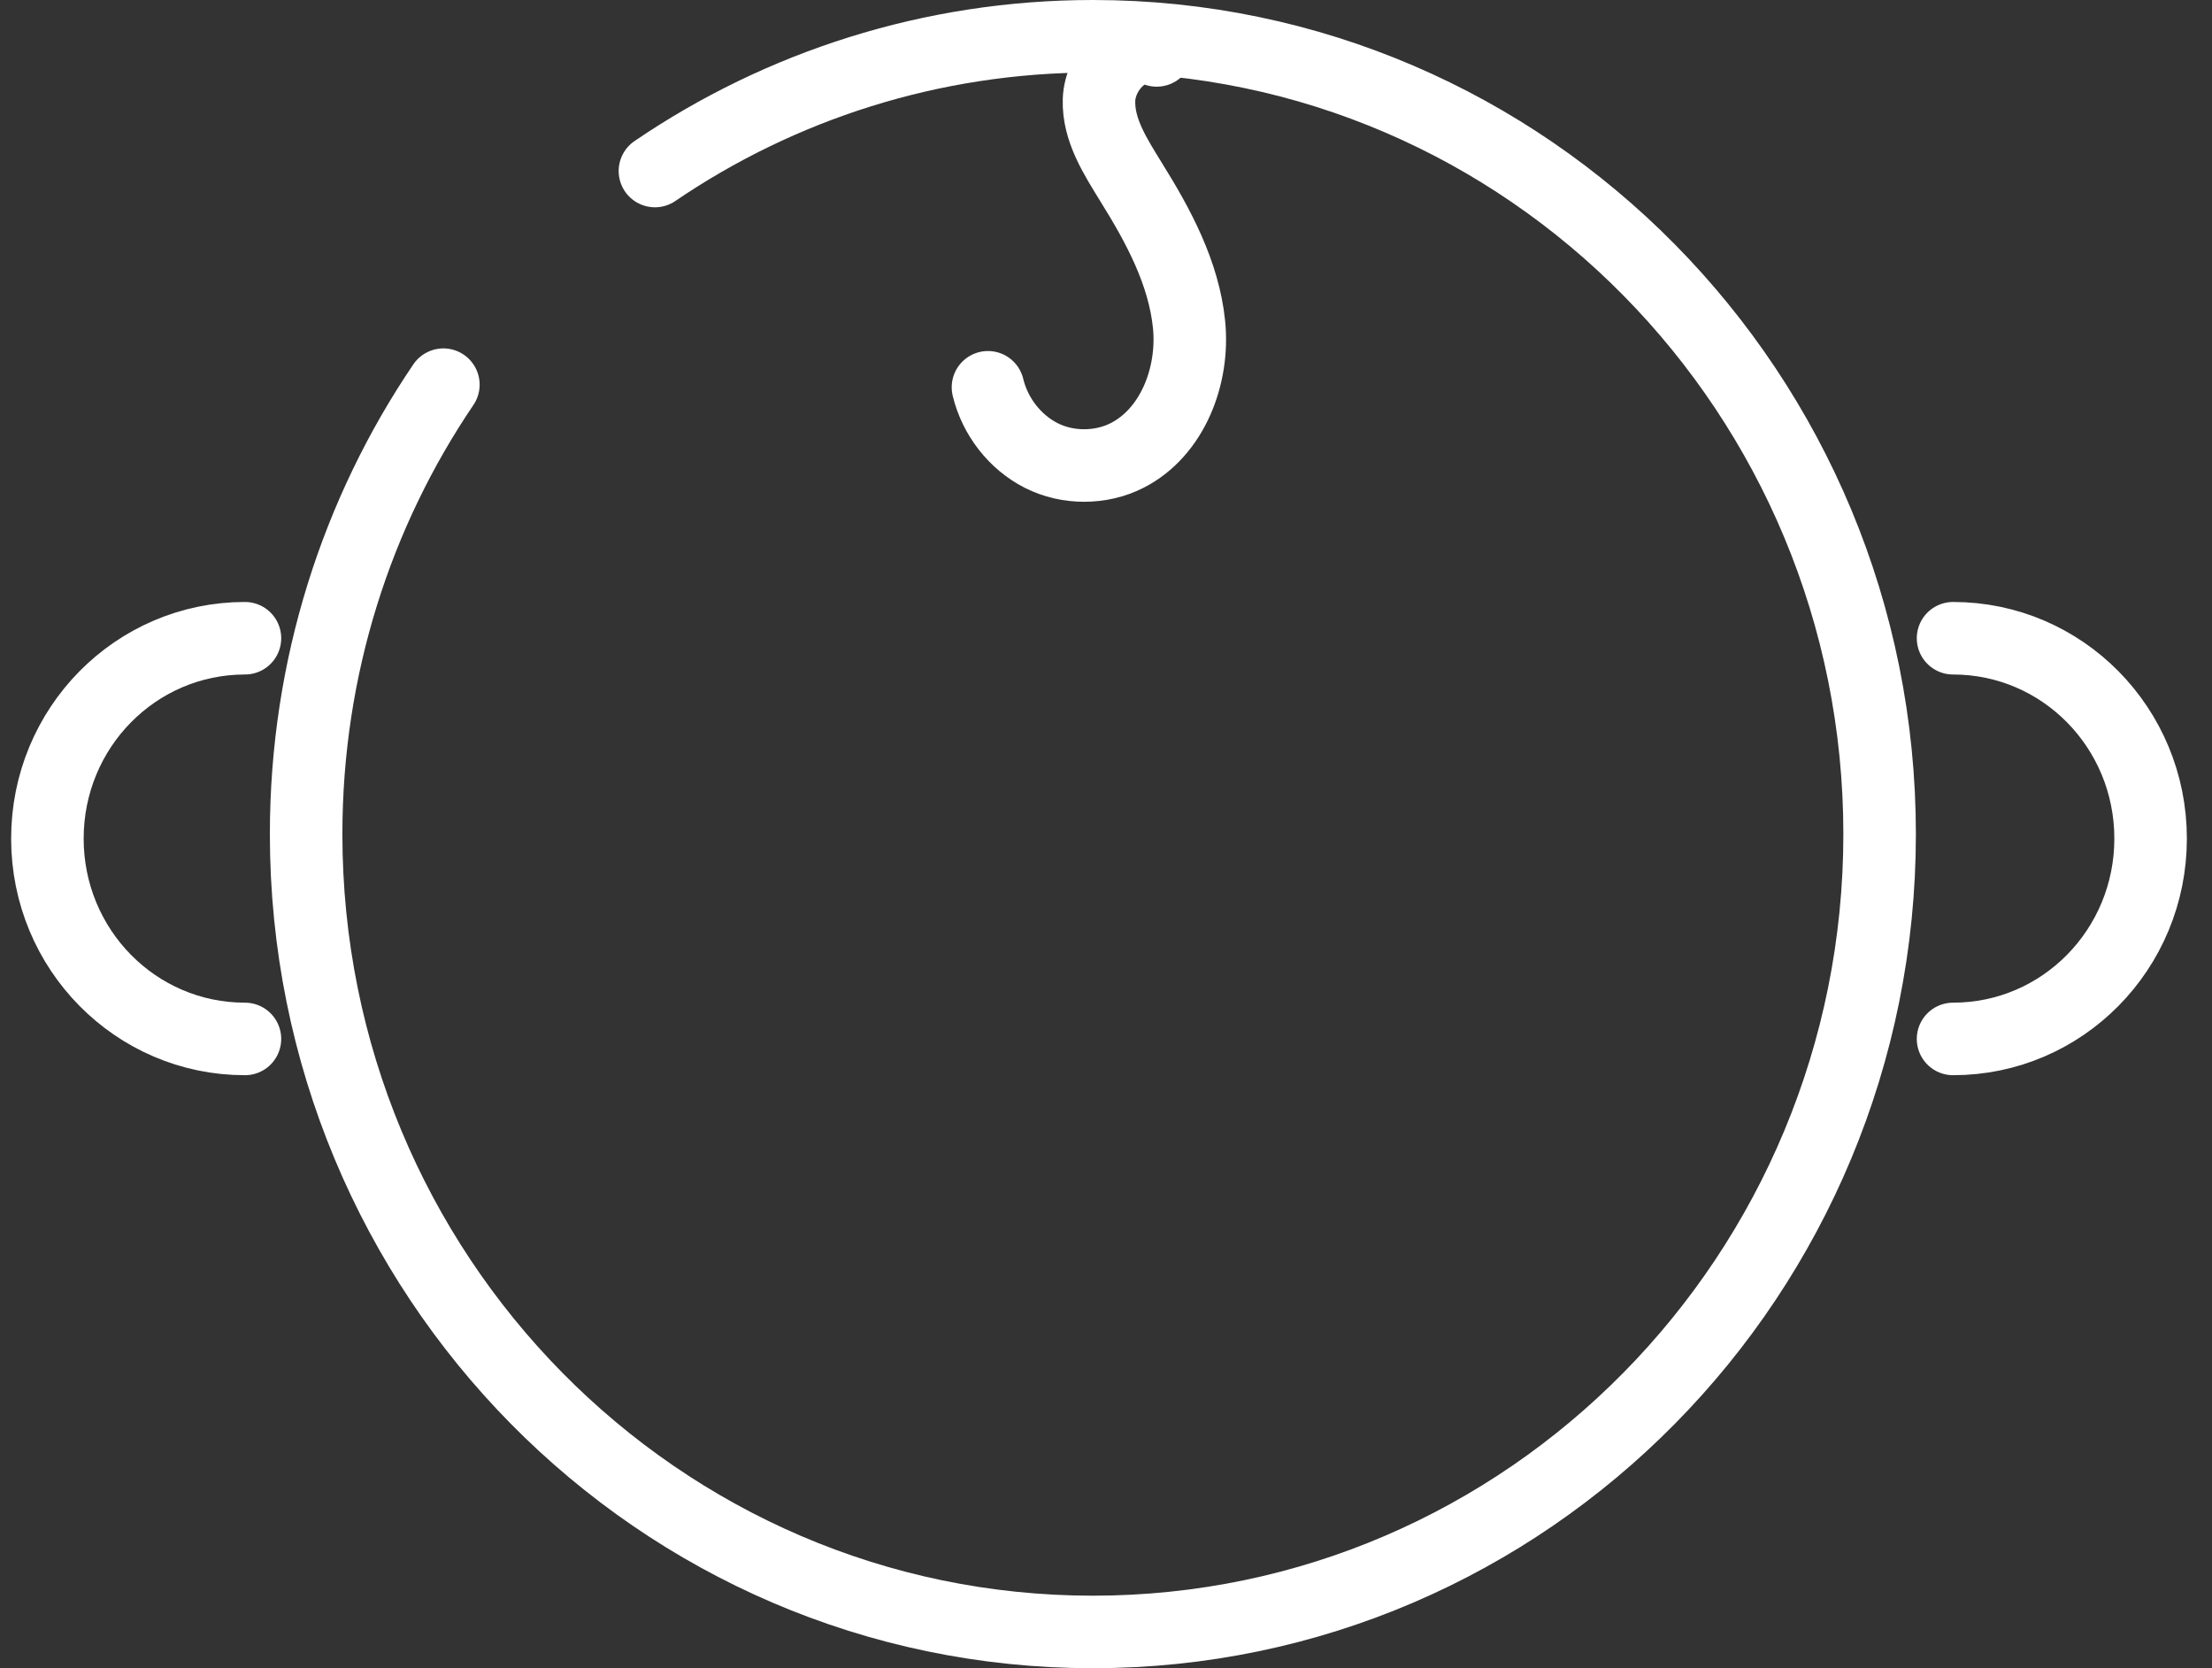 <svg width="61" height="46" viewBox="0 0 61 46" fill="none" xmlns="http://www.w3.org/2000/svg">
<rect x="0" y="0" width="61" height="46" fill="#333333" stroke="none"/>
<path d="M12.227 10.607C9.84 14.127 8.442 18.405 8.442 23C8.442 35.149 18.157 45 30.138 45C42.119 45 51.834 35.149 51.834 23C51.834 10.851 42.119 1 30.138 1C25.678 1 21.508 2.369 18.061 4.716" stroke="white" stroke-width="2" stroke-linecap="round" stroke-linejoin="round"/>
<path d="M53.859 17.599C56.872 17.599 59.307 20.068 59.307 23.123C59.307 26.179 56.872 28.648 53.859 28.648" stroke="white" stroke-width="2" stroke-linecap="round" stroke-linejoin="round"/>
<path d="M6.755 17.599C3.741 17.599 1.307 20.068 1.307 23.123C1.307 26.179 3.741 28.648 6.755 28.648" stroke="white" stroke-width="2" stroke-linecap="round" stroke-linejoin="round"/>
<path d="M31.898 1.39C31.15 1.072 30.331 1.928 30.307 2.759C30.282 3.59 30.765 4.324 31.199 5.032C31.946 6.23 32.645 7.526 32.79 8.944C32.934 10.361 32.332 11.926 31.078 12.561C30.355 12.928 29.439 12.928 28.716 12.561C27.992 12.195 27.438 11.486 27.245 10.679" stroke="white" stroke-width="2" stroke-linecap="round" stroke-linejoin="round"/>
</svg>
